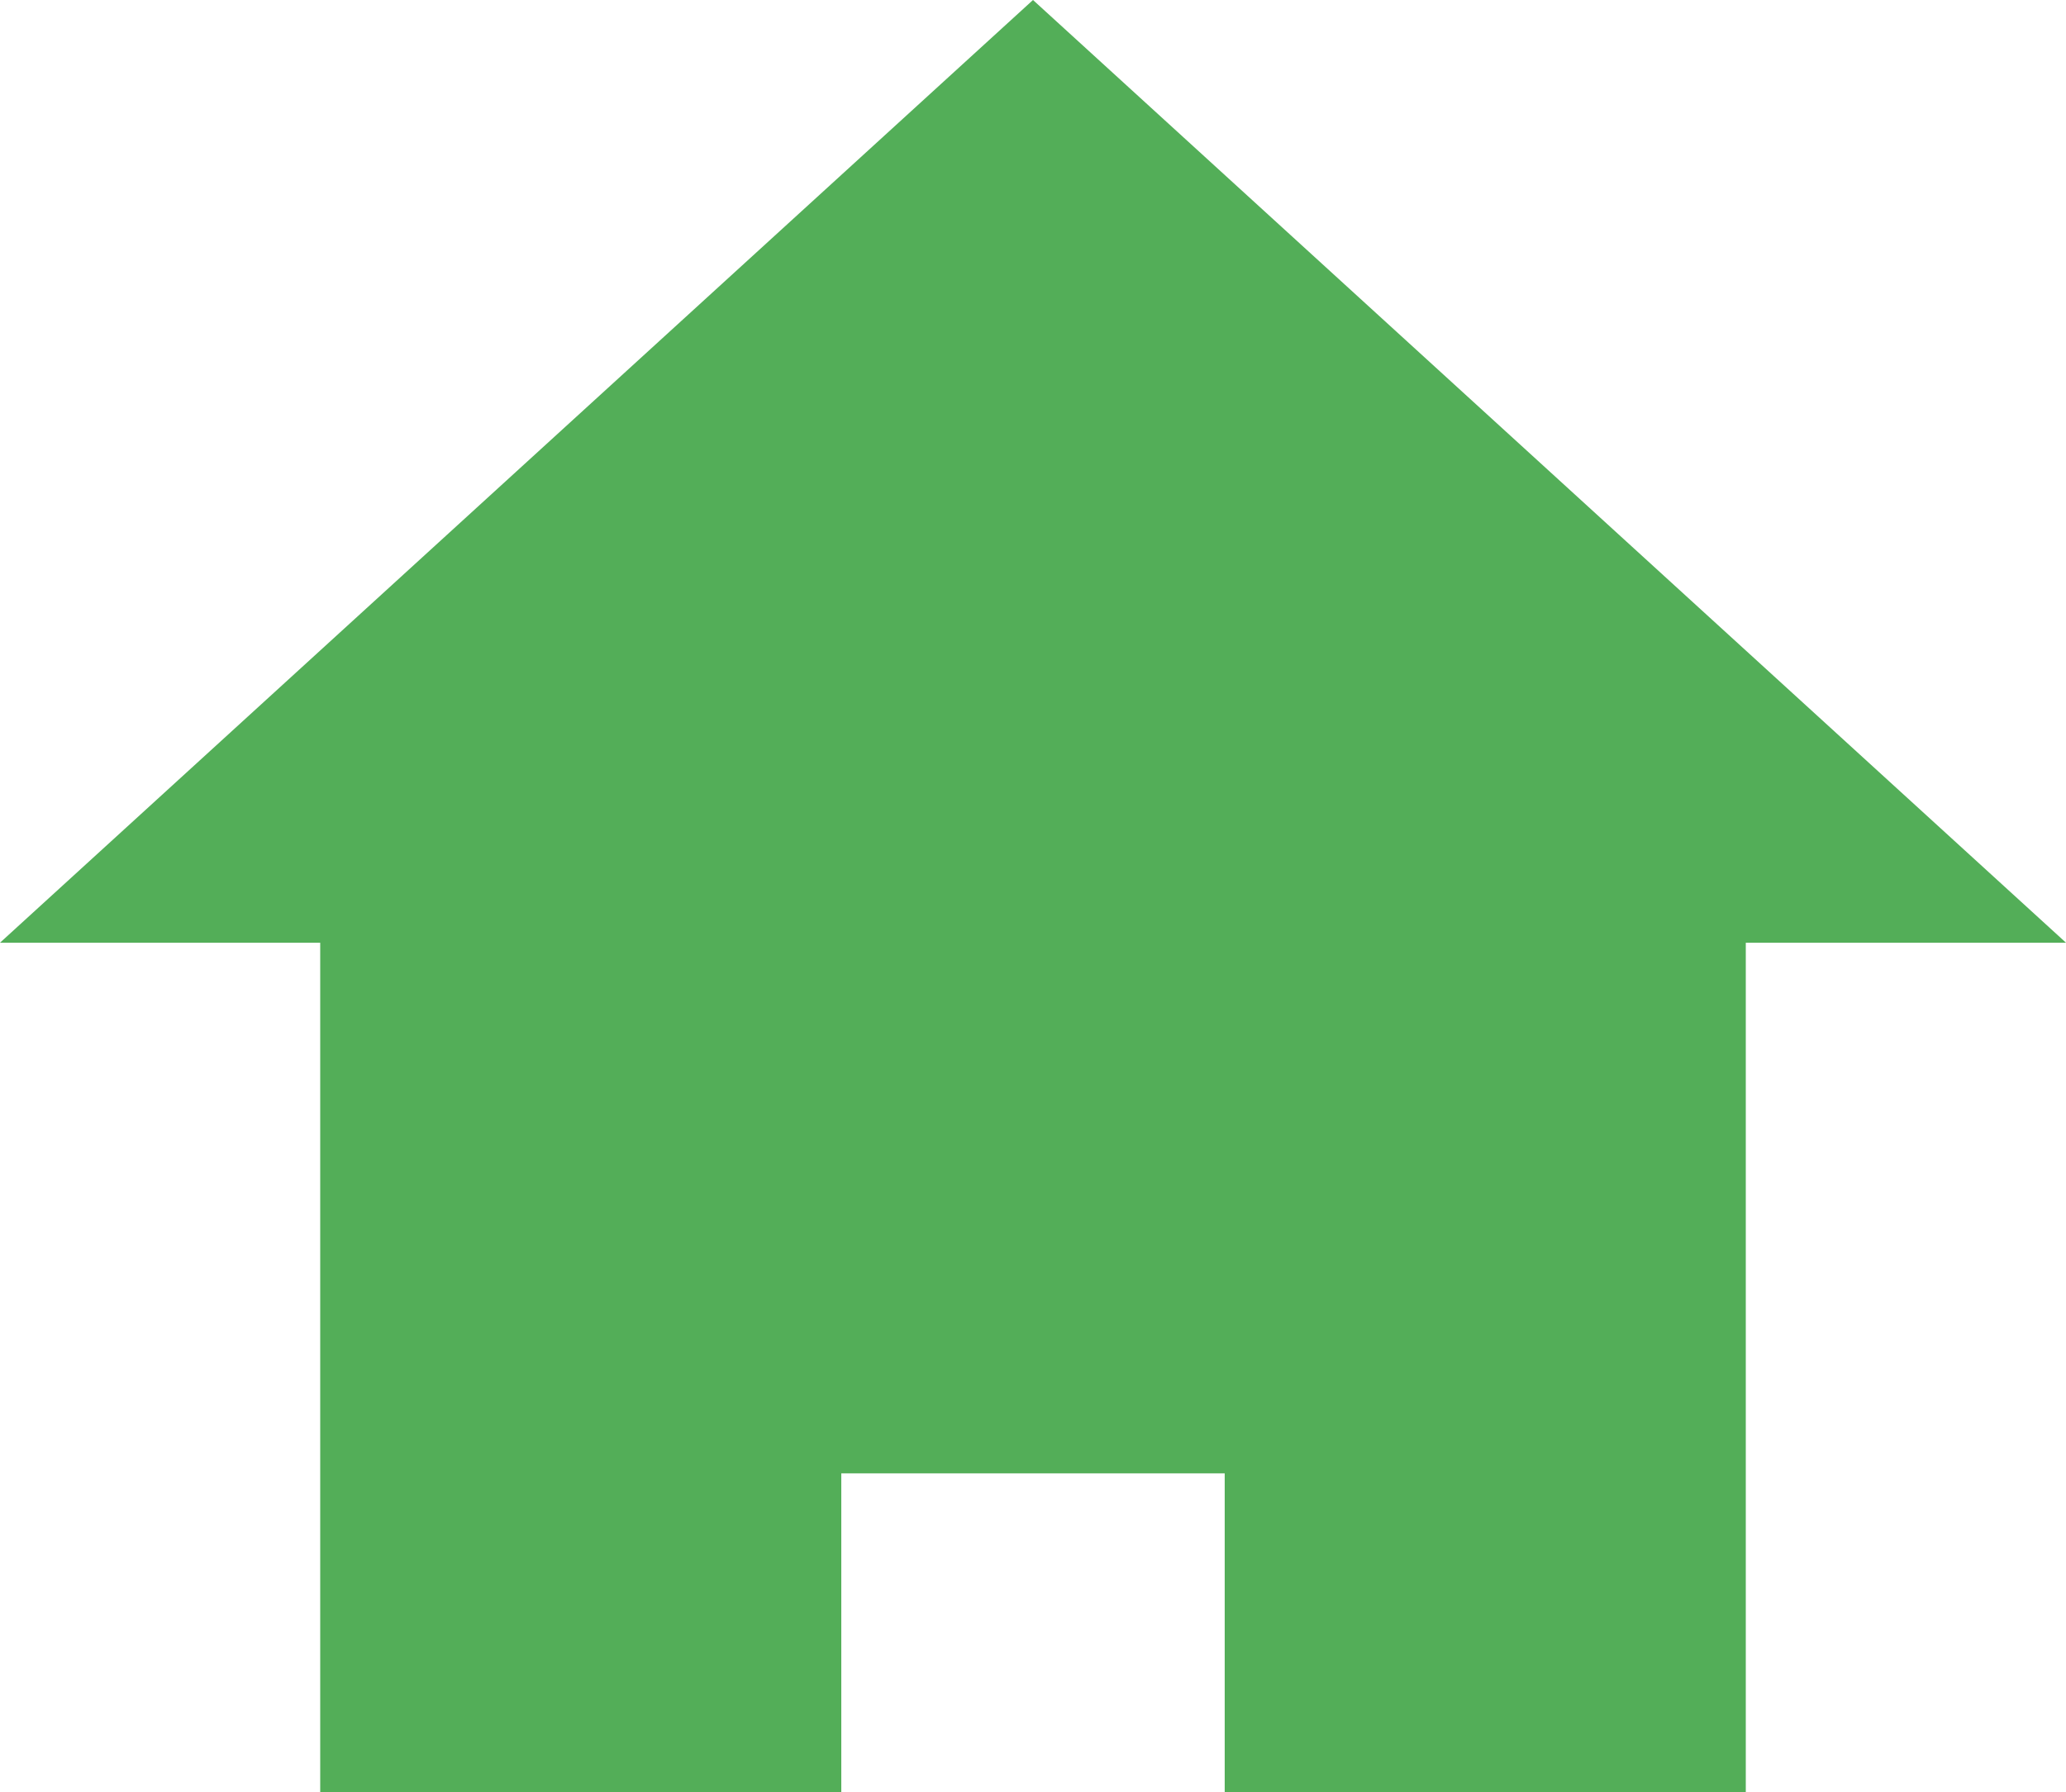 <svg xmlns="http://www.w3.org/2000/svg" viewBox="0 0 473.32 410.66">
  <defs>
    <style>
      .cls-1 {
        fill: #53ae58;
      }
    </style>
  </defs>
  <title>Asset 1</title>
  <g id="Layer_2" data-name="Layer 2">
    <g id="Layer_1-2" data-name="Layer 1">
      <polygon class="cls-1" points="236.66 0 0 216.03 73.36 216.03 73.36 410.66 192.74 410.66 192.74 337.64 280.58 337.64 280.58 410.66 399.96 410.66 399.96 216.03 473.32 216.03 236.66 0"/>
    </g>
  </g>
</svg>
